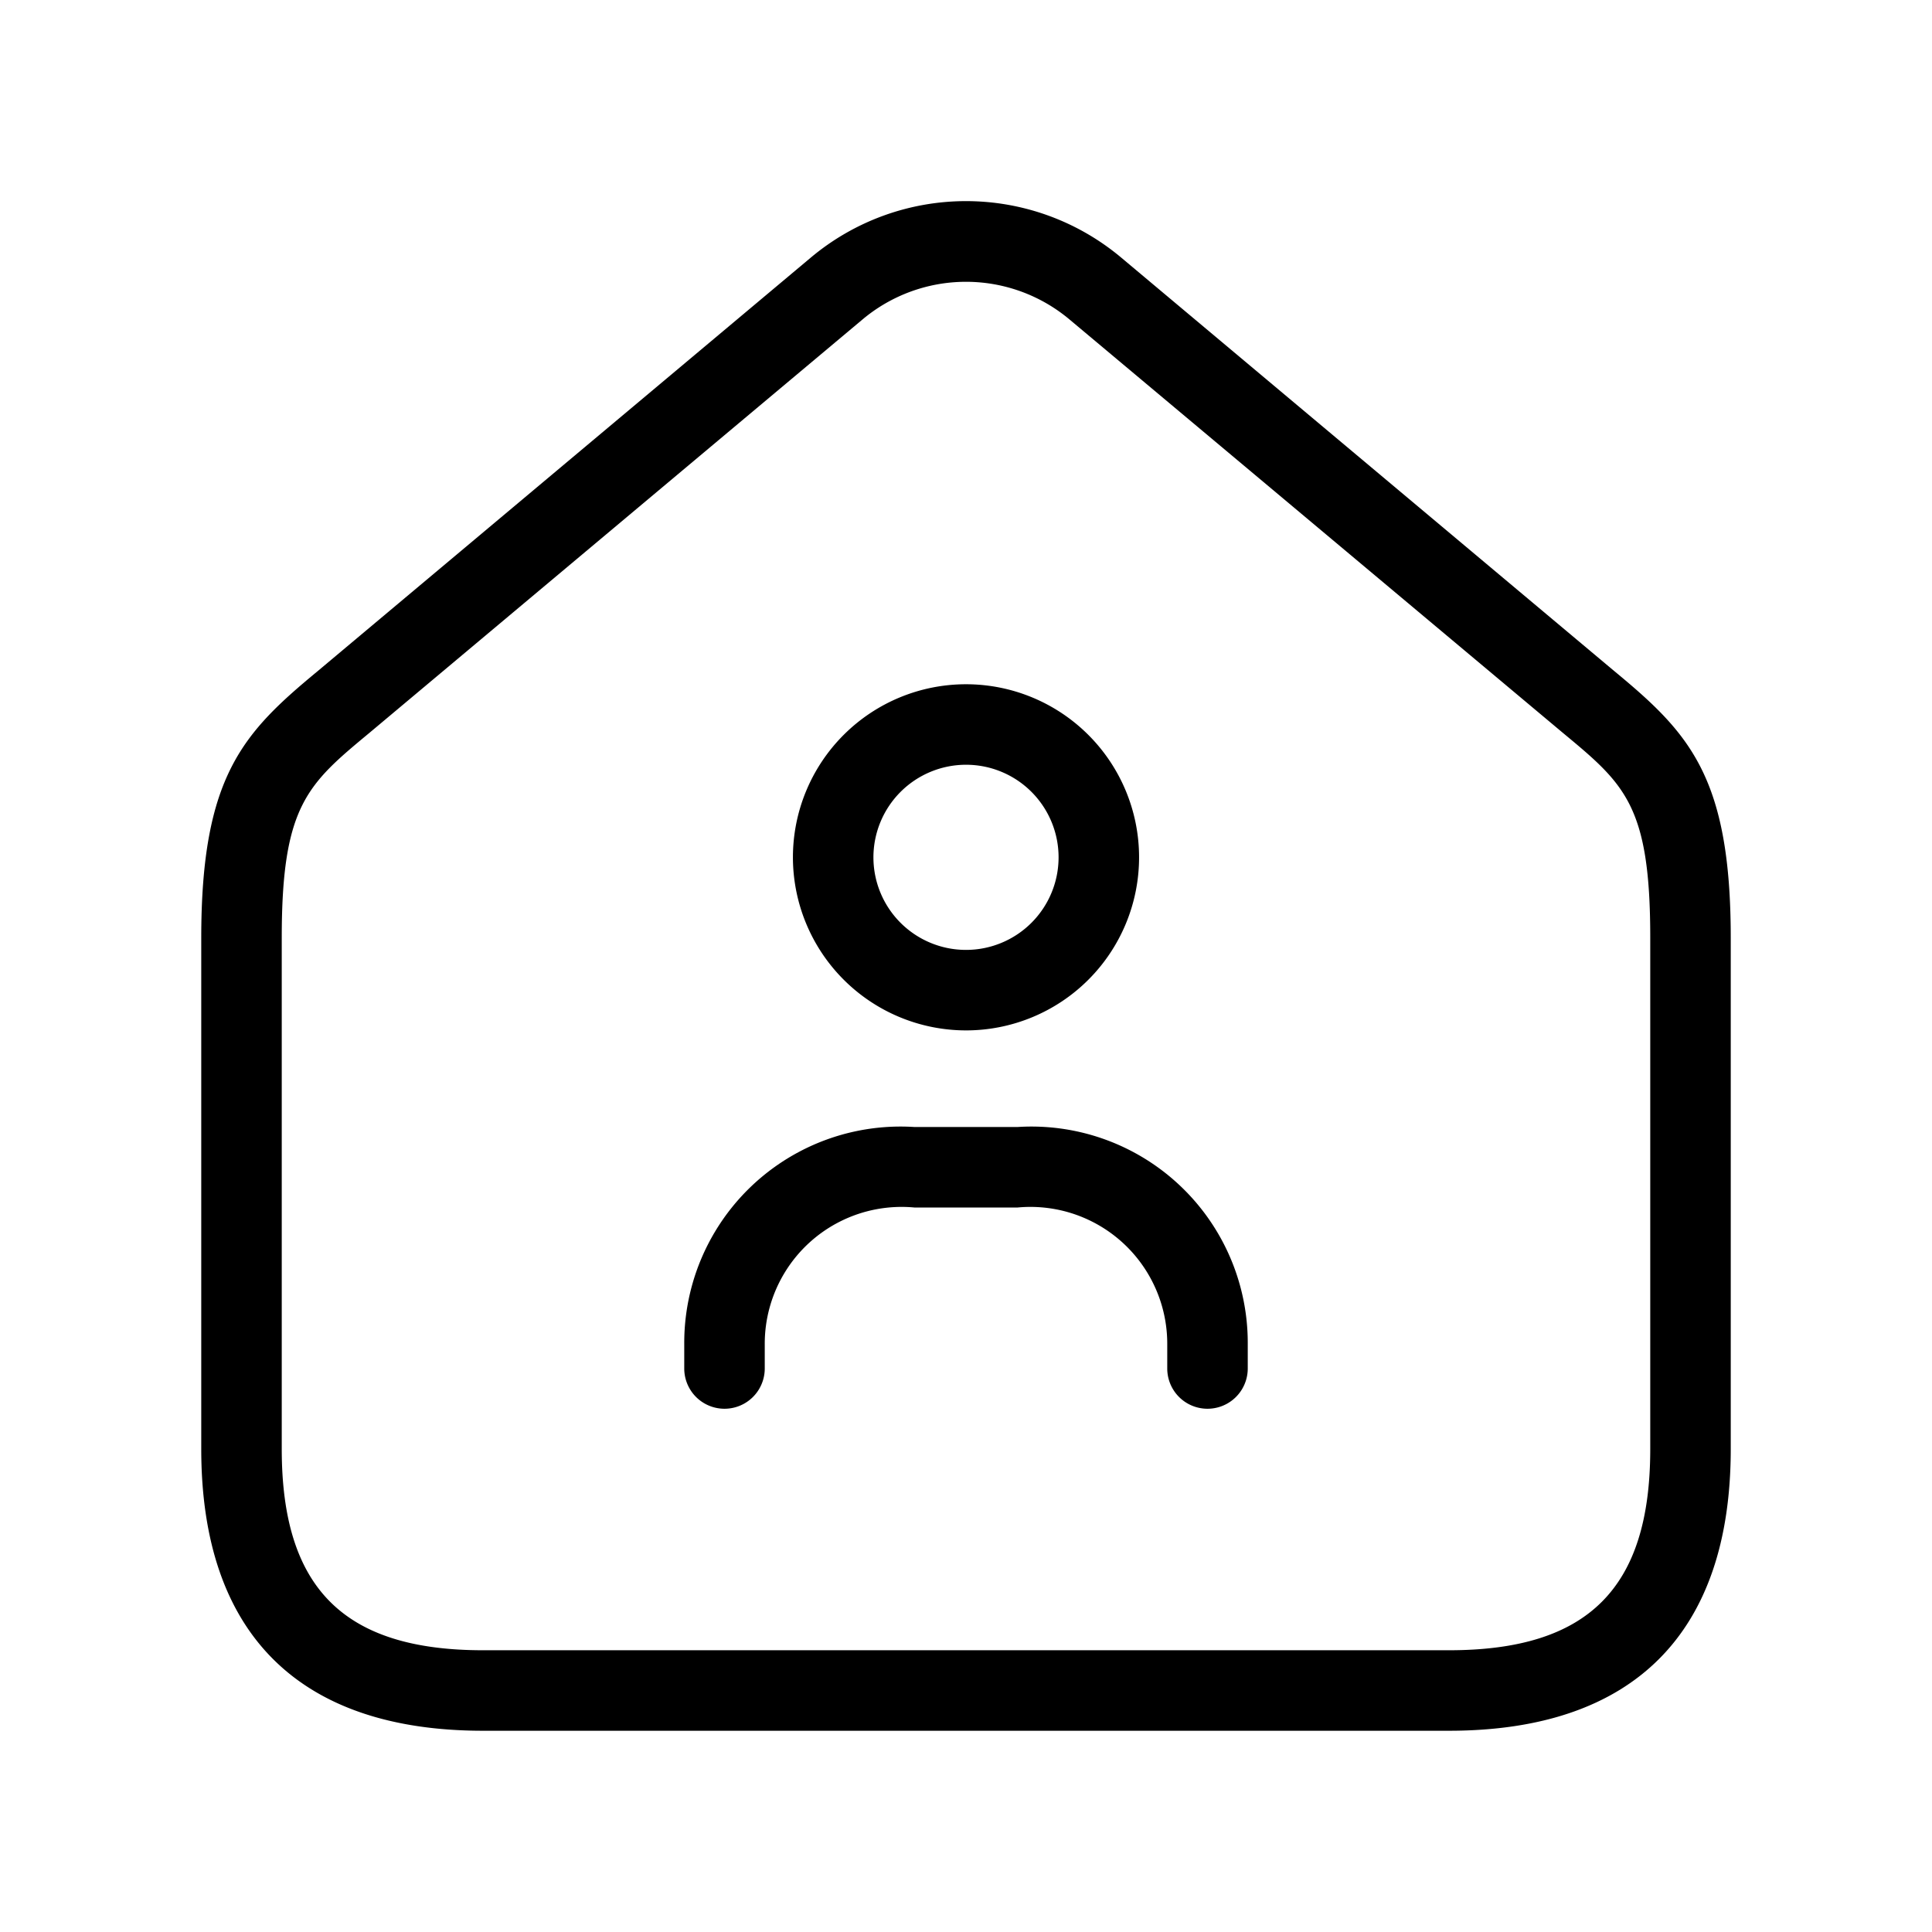 <svg xmlns="http://www.w3.org/2000/svg" width="24" height="24" viewBox="0 0 24 24">
    <path d="M20.049,8.333,13.928,3.2a3,3,0,0,0-3.856,0L3.951,8.333C3.024,9.1,2.5,9.636,2.5,11.65V18c0,2.29,1.21,3.5,3.5,3.5H18c2.29,0,3.5-1.21,3.5-3.5V11.65C21.5,9.636,20.976,9.1,20.049,8.333ZM20.5,18c0,1.729-.771,2.5-2.5,2.5H6c-1.729,0-2.5-.771-2.5-2.5V11.65c0-1.643.319-1.907,1.09-2.547l6.125-5.135a2,2,0,0,1,2.57,0L19.41,9.1c.771.64,1.09.9,1.09,2.547ZM12,12.8a2.15,2.15,0,1,0-2.15-2.15A2.152,2.152,0,0,0,12,12.8Zm0-3.3a1.15,1.15,0,1,1-1.15,1.15A1.151,1.151,0,0,1,12,9.5Zm3.5,7.2V17a.5.5,0,0,1-1,0v-.3A1.7,1.7,0,0,0,12.642,15H11.358A1.7,1.7,0,0,0,9.5,16.7V17a.5.5,0,0,1-1,0v-.3A2.687,2.687,0,0,1,11.358,14h1.284A2.687,2.687,0,0,1,15.5,16.7Z"/>
</svg>